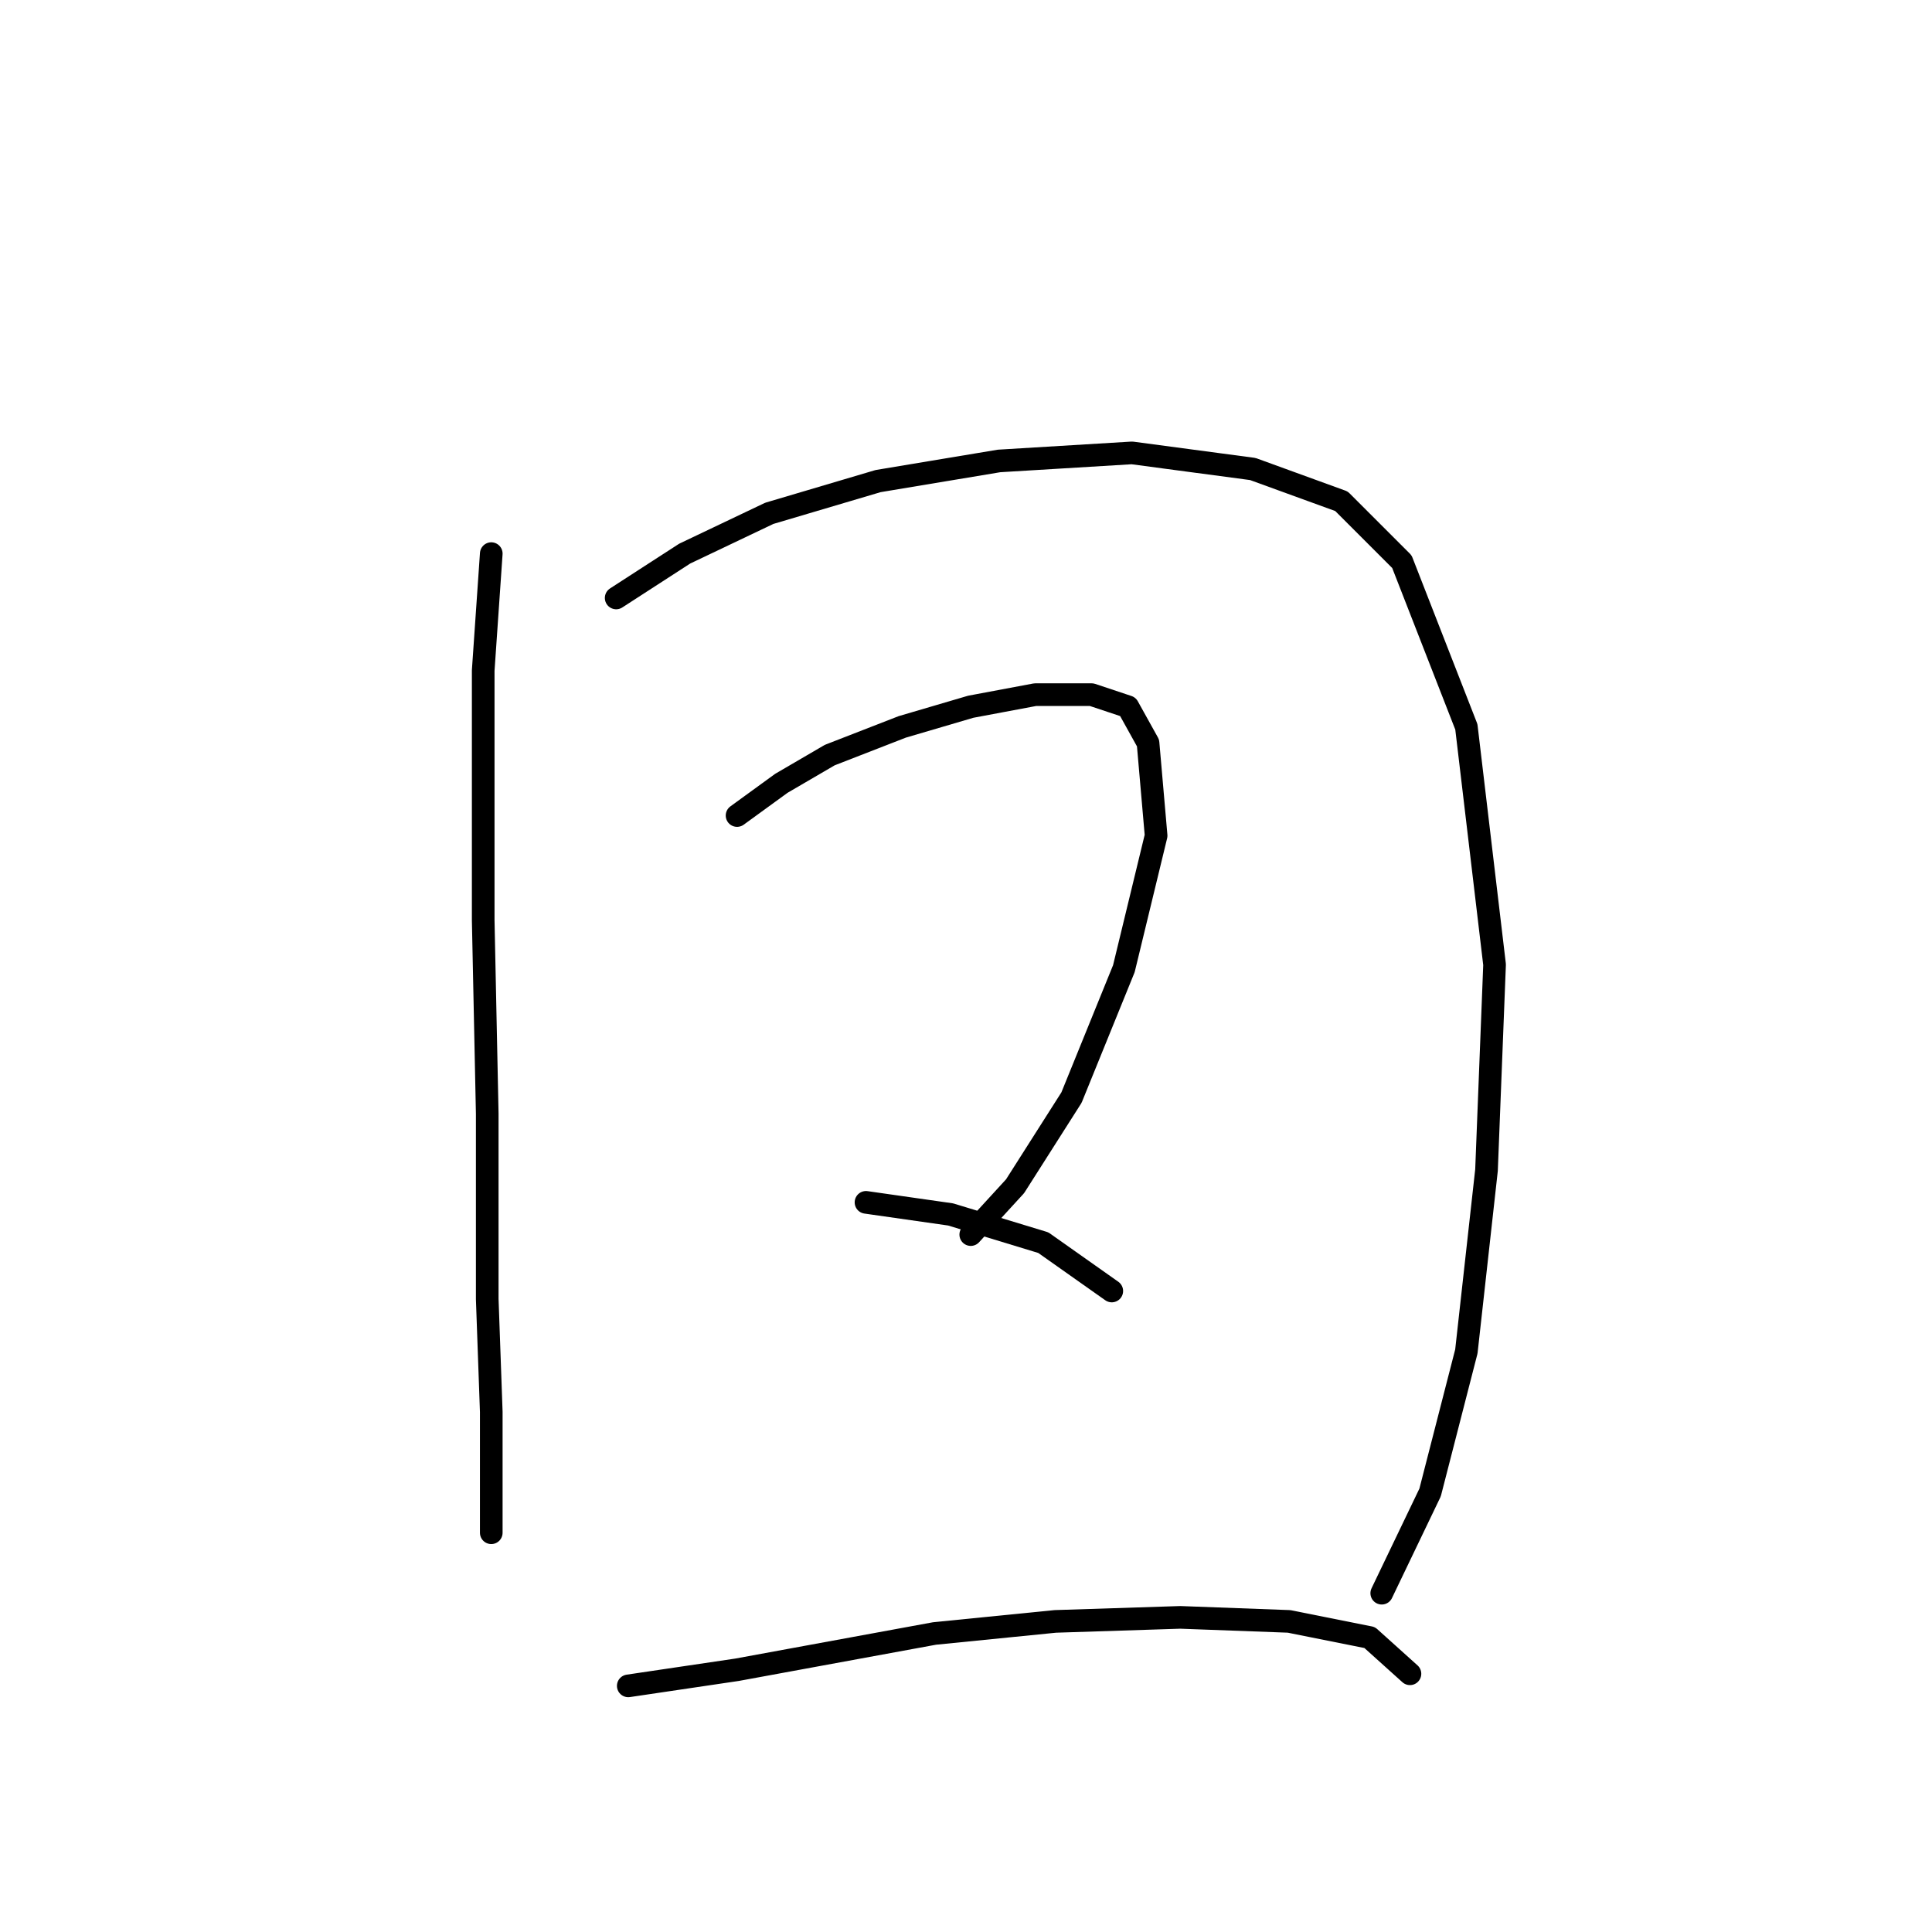 <?xml version="1.0" standalone="no"?>
    <svg width="256" height="256" xmlns="http://www.w3.org/2000/svg" version="1.1">
    <polyline stroke="black" stroke-width="3" stroke-linecap="round" fill="transparent" stroke-linejoin="round" points="65.095 73.358 64.027 88.842 64.027 121.944 64.561 147.572 64.561 172.131 65.095 187.081 65.095 198.293 65.095 203.098 65.095 203.098 " />
        <polyline stroke="black" stroke-width="3" stroke-linecap="round" fill="transparent" stroke-linejoin="round" points="81.646 79.231 90.723 73.358 101.935 68.019 116.35 63.748 132.368 61.079 149.987 60.011 166.004 62.146 177.75 66.418 185.758 74.426 194.301 96.316 198.038 127.817 196.97 155.046 194.301 179.072 189.496 197.759 183.089 211.107 183.089 211.107 " />
        <polyline stroke="black" stroke-width="3" stroke-linecap="round" fill="transparent" stroke-linejoin="round" points="97.664 108.062 103.537 103.791 109.944 100.054 119.554 96.316 128.63 93.647 137.173 92.045 144.648 92.045 149.453 93.647 152.122 98.452 153.19 110.732 148.919 128.351 141.978 145.436 134.503 157.182 128.63 163.589 128.63 163.589 " />
        <polyline stroke="black" stroke-width="3" stroke-linecap="round" fill="transparent" stroke-linejoin="round" points="114.749 159.318 125.961 160.919 138.241 164.657 147.317 171.064 147.317 171.064 " />
        <polyline stroke="black" stroke-width="3" stroke-linecap="round" fill="transparent" stroke-linejoin="round" points="83.248 223.387 97.664 221.251 123.825 216.446 139.842 214.844 156.393 214.31 170.809 214.844 181.487 216.98 186.826 221.785 186.826 221.785 " />
        </svg>